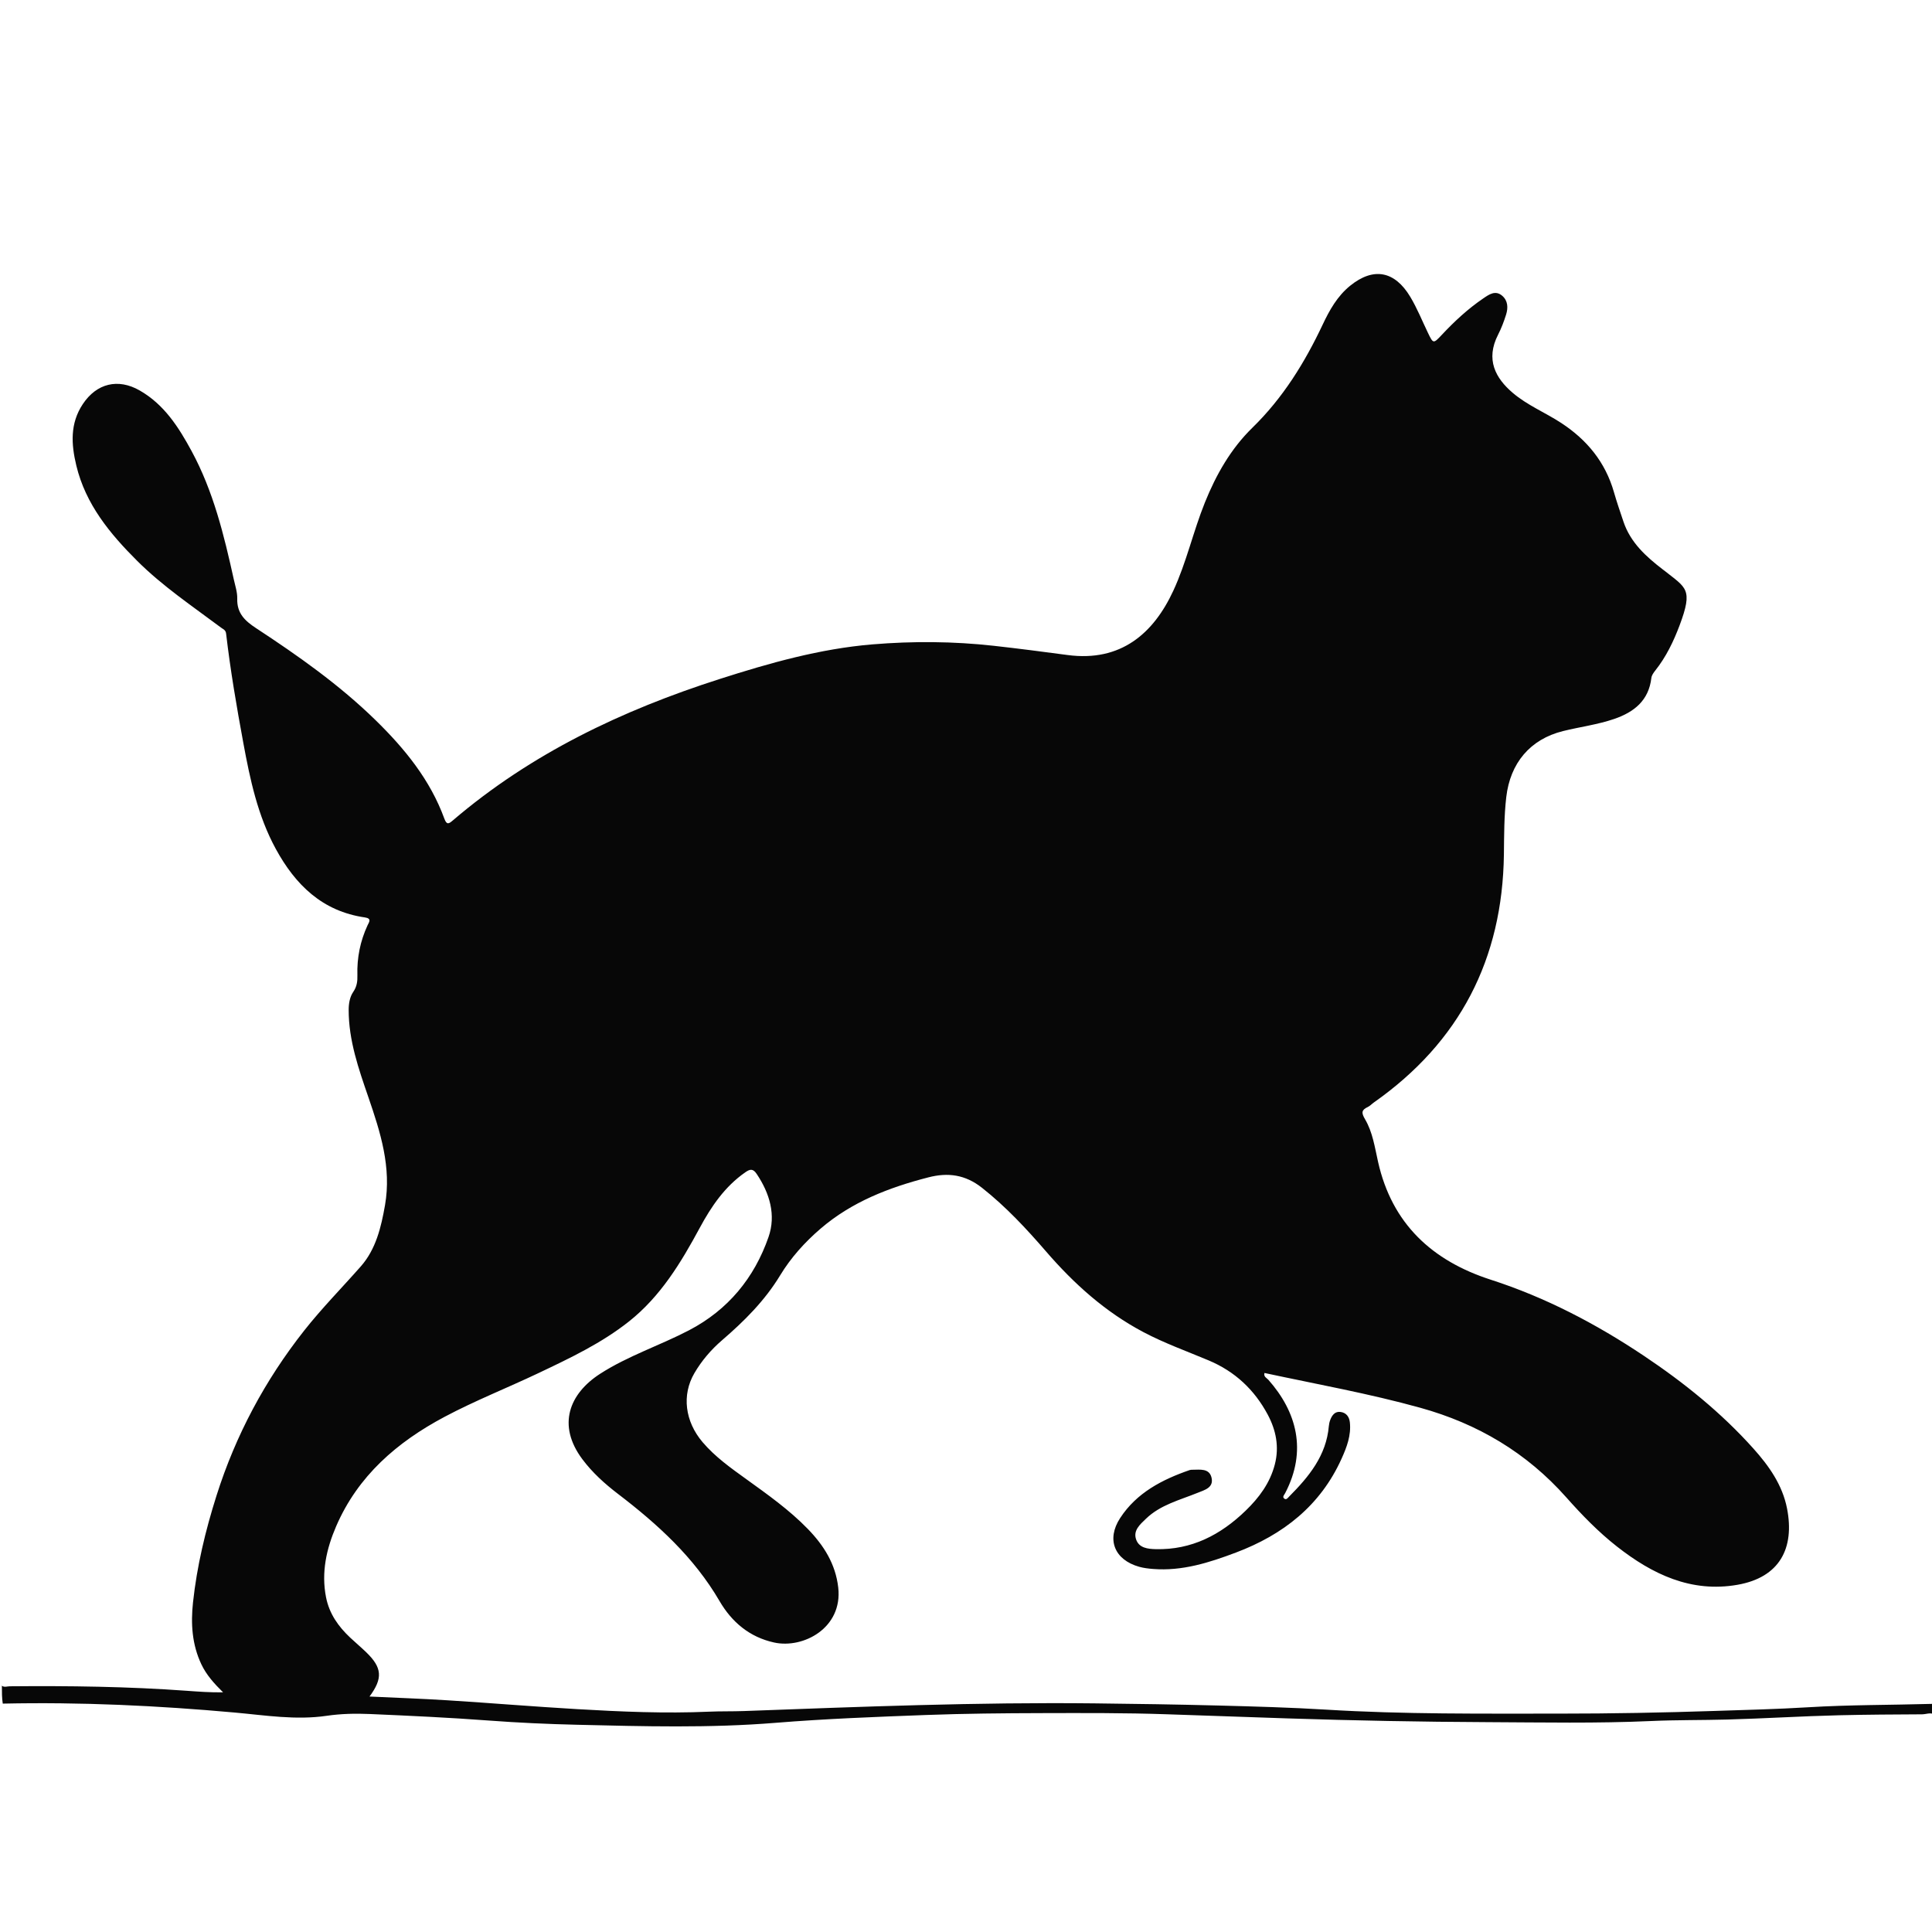 <svg version="1.1" id="Layer_1" xmlns="http://www.w3.org/2000/svg" xmlns:xlink="http://www.w3.org/1999/xlink" x="0px" y="0px"
	 width="100%" viewBox="0 0 1024 1024" enable-background="new 0 0 1024 1024" xml:space="preserve">


<path fill="#070707" opacity="1" stroke="none" 
	d="
M1025,908.572 
	C1023.002,907.578 1020.809,908.614 1018.742,908.624 
	C1004.083,908.694 989.421,908.771 974.766,909.123 
	C955,909.598 935.264,910.847 915.493,911.391 
	C902.033,911.76 888.56,911.57 875.123,912.181 
	C846.319,913.489 817.508,912.899 788.709,912.777 
	C753.253,912.626 717.789,911.937 682.352,910.786 
	C661.091,910.096 639.831,909.341 618.572,908.605 
	C596.423,907.838 574.288,907.932 552.147,907.989 
	C531.679,908.042 511.198,908.22 490.746,908.986 
	C464.179,909.982 437.584,910.979 411.094,913.13 
	C376.012,915.979 340.956,914.999 305.881,914.162 
	C290.286,913.791 274.68,913.094 259.126,911.925 
	C238.111,910.347 217.074,909.379 196.029,908.465 
	C188.374,908.133 180.746,908.296 173.156,909.41 
	C156.833,911.807 140.672,909.15 124.499,907.693 
	C83.719,904.019 42.884,902.059 1.467,902.952 
	C1,899.969 1,896.939 1,893.454 
	C2.169,894.463 3.8,893.778 5.192,893.766 
	C36.502,893.488 67.796,893.887 99.035,896.153 
	C105.177,896.598 111.294,897.062 118.233,896.975 
	C113.438,892.242 109.364,887.729 106.678,882.017 
	C101.741,871.521 101.092,860.489 102.291,849.349 
	C104.369,830.034 108.885,811.231 114.76,792.688 
	C124.91,760.655 140.467,731.567 161.22,705.237 
	C170.593,693.346 181.25,682.556 191.245,671.203 
	C199.229,662.135 202.006,650.497 204.056,638.807 
	C207.579,618.71 201.633,600.118 195.241,581.52 
	C190.082,566.508 184.787,551.487 184.806,535.261 
	C184.81,531.8 185.427,528.35 187.216,525.749 
	C189.194,522.873 189.515,520.017 189.424,516.936 
	C189.152,507.661 190.909,498.848 194.817,490.424 
	C195.544,488.858 197.208,486.804 193.433,486.262 
	C170.874,483.022 156.555,469.003 146.146,449.888 
	C136.585,432.334 132.532,413.094 128.958,393.732 
	C125.409,374.507 122.1,355.234 119.838,335.805 
	C119.616,333.895 118.294,333.507 117.138,332.642 
	C101.961,321.289 86.16,310.687 72.679,297.242 
	C58.23,282.831 45.395,267.302 40.453,246.765 
	C37.739,235.486 37.048,224.478 43.882,214.192 
	C51.211,203.161 62.549,200.404 74,206.935 
	C87.022,214.363 94.684,226.418 101.544,239.076 
	C113.087,260.375 118.743,283.65 123.911,307.064 
	C124.661,310.461 125.837,313.916 125.741,317.314 
	C125.525,324.939 129.708,328.989 135.605,332.858 
	C157.983,347.541 179.855,362.931 199.09,381.731 
	C214.548,396.839 228.019,413.341 235.531,433.945 
	C236.776,437.36 237.935,436.613 239.924,434.912 
	C281.473,399.379 329.732,376.46 381.34,359.918 
	C407.822,351.43 434.635,343.835 462.414,341.535 
	C483.794,339.764 505.353,339.9 526.77,342.289 
	C539.809,343.744 552.823,345.436 565.828,347.174 
	C594.054,350.946 611.418,335.733 621.908,313.042 
	C628.872,297.979 632.43,281.676 638.63,266.307 
	C644.607,251.492 652.406,237.81 663.81,226.686 
	C679.997,210.898 691.541,192.199 701.087,171.961 
	C704.683,164.336 708.849,156.908 715.627,151.432 
	C727.97,141.462 739.223,143.581 747.467,157.309 
	C751.14,163.426 753.758,170.034 756.847,176.423 
	C759.64,182.201 759.69,182.272 764.157,177.504 
	C770.882,170.327 778.05,163.671 786.201,158.13 
	C789.271,156.042 792.552,153.699 796.132,156.7 
	C799.255,159.318 799.397,163.127 798.26,166.748 
	C797.123,170.37 795.764,173.976 794.033,177.349 
	C787.221,190.624 792.725,200.488 801.742,208.187 
	C809.505,214.815 819.009,218.645 827.465,224.176 
	C841.191,233.154 850.897,245.002 855.442,260.92 
	C856.936,266.153 858.728,271.303 860.458,276.466 
	C864.182,287.584 872.432,295 881.352,301.854 
	C881.616,302.057 881.895,302.241 882.155,302.449 
	C893.653,311.655 897.523,312.005 890.235,331.413 
	C887.013,339.993 883.05,348.207 877.287,355.45 
	C876.388,356.581 875.415,357.967 875.257,359.326 
	C873.86,371.331 866.072,377.45 855.53,381.067 
	C846.719,384.089 837.457,385.247 828.451,387.482 
	C810.945,391.828 800.448,404.487 798.357,422.442 
	C797.175,432.594 797.231,442.699 797.1,452.838 
	C796.381,508.356 773.696,552.338 728.153,584.348 
	C727.067,585.111 726.145,586.181 724.969,586.727 
	C721.569,588.305 721.498,589.831 723.475,593.176 
	C727.543,600.059 728.658,608.045 730.399,615.795 
	C737.755,648.539 758.972,668.213 790.12,678.265 
	C819.194,687.647 845.934,701.65 871.268,718.589 
	C892.509,732.792 912.28,748.713 929.344,767.768 
	C937.584,776.97 944.739,787.047 947.174,799.563 
	C951.262,820.578 943.293,836.05 920.908,839.969 
	C896.324,844.273 875.783,834.395 857.034,819.702 
	C847.174,811.975 838.452,802.982 830.172,793.648 
	C809.139,769.939 783.201,754.587 752.763,746.141 
	C725.563,738.593 697.825,733.645 670.196,727.704 
	C669.646,729.767 671.39,730.335 672.255,731.312 
	C687.259,748.258 692.924,768.906 681.146,791.426 
	C680.672,792.333 679.377,793.5 680.873,794.411 
	C681.877,795.024 682.622,793.854 683.314,793.159 
	C693.751,782.677 702.959,771.507 704.307,755.895 
	C704.406,754.75 704.667,753.579 705.083,752.51 
	C706.044,750.043 707.608,747.954 710.551,748.364 
	C713.517,748.777 715.126,750.872 715.451,753.859 
	C716.2,760.747 713.838,766.952 711.103,773.037 
	C699.879,798.004 680.097,813.434 655.089,822.877 
	C640.932,828.223 626.565,832.818 611.091,831.582 
	C608.622,831.385 606.111,831.088 603.739,830.416 
	C590.698,826.717 586.303,815.962 593.686,804.623 
	C602.416,791.218 615.889,784.239 630.533,779.171 
	C630.994,779.011 631.521,779 632.018,778.998 
	C635.975,778.985 640.873,778.12 642.114,783.087 
	C643.475,788.534 638.42,789.738 634.647,791.27 
	C625.184,795.11 615.048,797.57 607.369,804.977 
	C604.225,808.01 600.517,811.145 602.155,815.925 
	C603.725,820.507 608.397,820.986 612.623,821.085 
	C631.561,821.529 646.948,813.522 660.202,800.702 
	C667.329,793.806 673.114,786.092 675.681,776.185 
	C678.127,766.739 676.274,757.922 671.913,749.758 
	C664.904,736.638 654.586,726.914 640.615,721.043 
	C629.018,716.169 617.148,711.926 605.976,706.017 
	C585.803,695.348 569.231,680.435 554.433,663.302 
	C543.992,651.213 533.175,639.598 520.521,629.591 
	C511.54,622.49 502.351,621.378 492.078,624.021 
	C471.28,629.372 451.519,636.952 434.917,651.213 
	C426.53,658.417 419.179,666.583 413.487,675.972 
	C405.334,689.419 394.456,700.232 382.692,710.361 
	C376.869,715.374 371.897,721.192 368.025,727.825 
	C361.284,739.372 363.036,753.379 372.381,764.364 
	C379.027,772.177 387.326,778.054 395.561,783.991 
	C406.905,792.169 418.334,800.256 428.124,810.331 
	C436.603,819.058 442.883,828.934 444.286,841.458 
	C446.684,862.851 425.773,873.945 410.312,870.567 
	C397.182,867.699 387.798,859.627 381.379,848.613 
	C367.837,825.376 348.57,807.861 327.565,791.813 
	C320.555,786.457 313.99,780.542 308.654,773.405 
	C295.135,755.32 301.752,738.657 318.076,728.139 
	C332.862,718.612 349.671,713.169 365.175,705.086 
	C385.866,694.299 399.794,677.338 407.334,655.653 
	C411.394,643.979 407.966,632.482 401.027,622.162 
	C399.037,619.202 397.434,619.669 394.984,621.373 
	C384.179,628.889 377.019,639.422 370.928,650.707 
	C360.927,669.232 350.152,687.114 333.328,700.432 
	C318.766,711.959 302.088,719.838 285.461,727.745 
	C268.9,735.621 251.81,742.345 235.586,750.972 
	C210.407,764.362 189.707,782.268 178.183,808.93 
	C173.056,820.792 170.192,833.349 172.807,846.594 
	C174.537,855.355 179.329,862.069 185.614,867.98 
	C188.403,870.602 191.34,873.068 194.096,875.723 
	C202.528,883.847 203.04,889.482 195.853,899.195 
	C209.941,899.863 223.645,900.336 237.323,901.201 
	C260.196,902.647 283.041,904.545 305.92,905.878 
	C329.185,907.234 352.471,908.256 375.794,907.224 
	C381.948,906.952 388.121,907.116 394.279,906.889 
	C456.181,904.608 518.079,902.145 580.044,902.819 
	C602.031,903.058 624.02,903.397 646.001,903.969 
	C664.953,904.462 683.916,904.984 702.835,906.14 
	C744.075,908.659 785.356,908.24 826.625,908.252 
	C854.091,908.26 881.568,907.739 909.019,906.827 
	C925.441,906.281 941.888,905.893 958.283,904.891 
	C980.206,903.553 1002.145,903.72 1024.537,903.078 
	C1025,904.714 1025,906.429 1025,908.572 
z"/>


</svg>